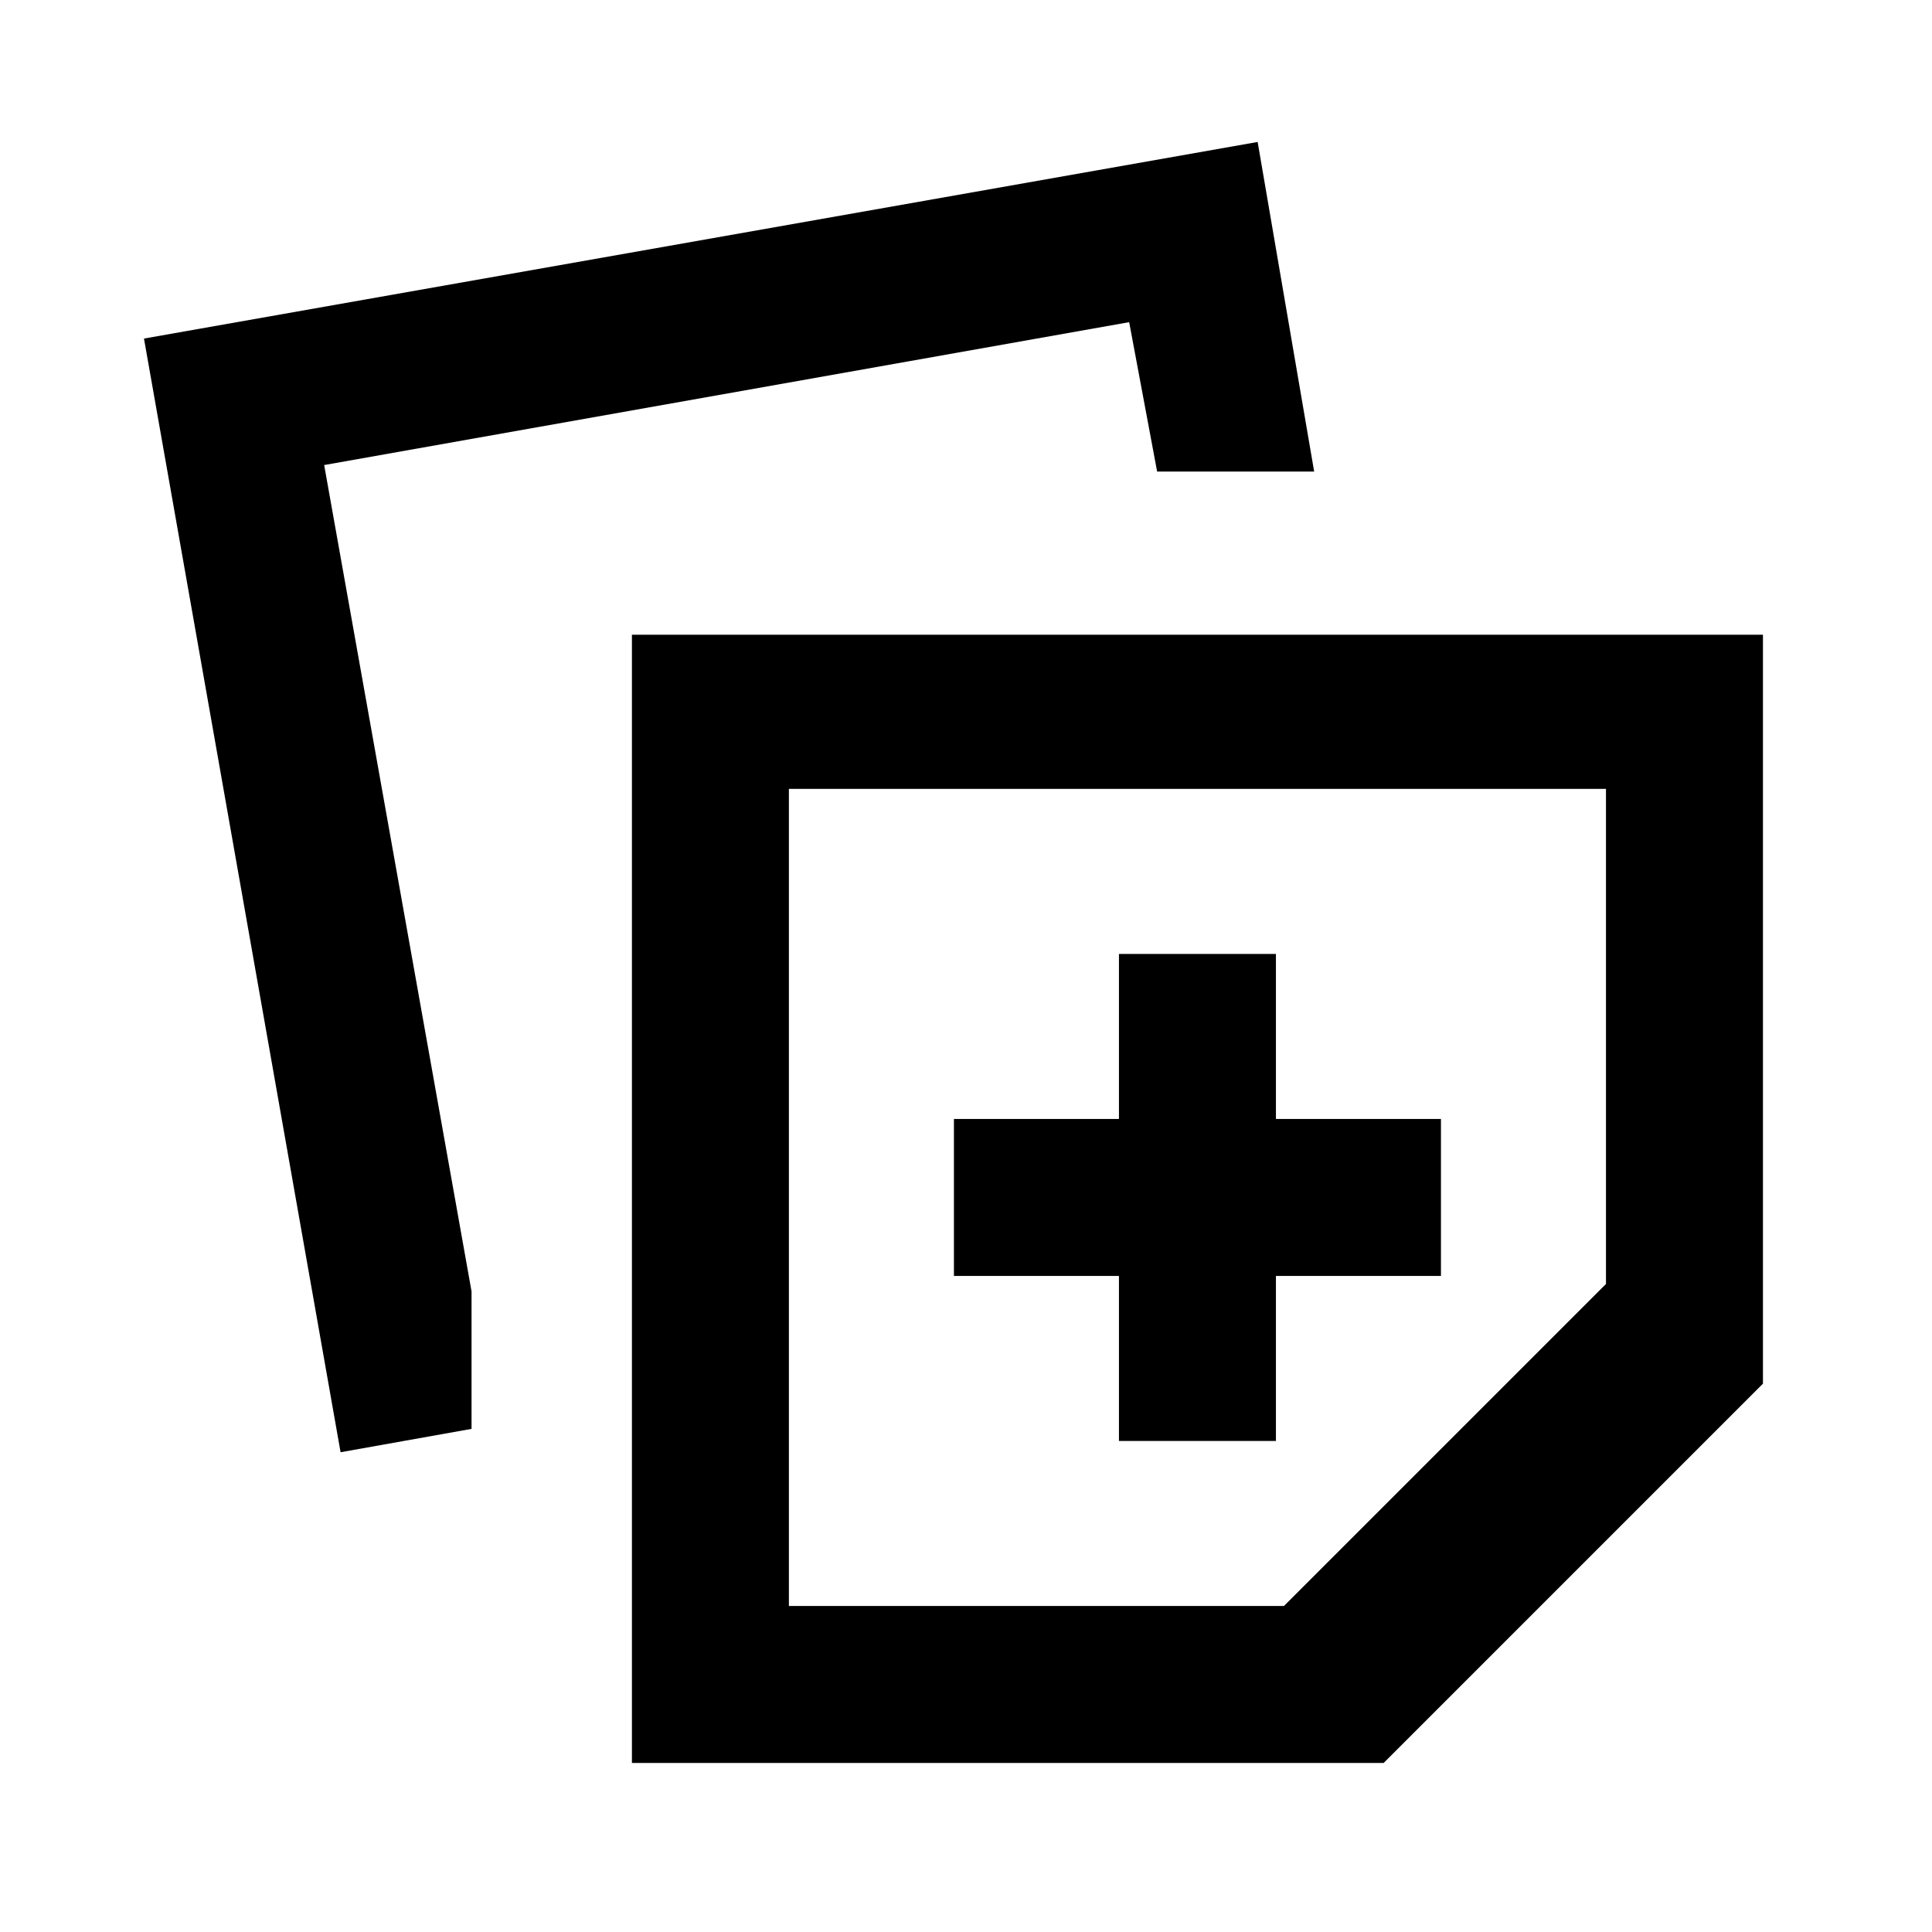 <svg xmlns="http://www.w3.org/2000/svg" height="20" viewBox="0 -960 960 960" width="20"><path d="M314-84v-560.61h562v372.15L687.54-84H314Zm78-78h246l160-160v-246H392v406Zm-222.77-76.39L71.54-791.77l553.38-97.69L653-725.69h-78.03l-13.89-74.23-400 71 73.23 410.62v68.3l-65.08 11.61ZM556-244h78v-82h82v-78h-82v-82h-78v82h-82v78h82v82Zm39-121Z"/></svg>
